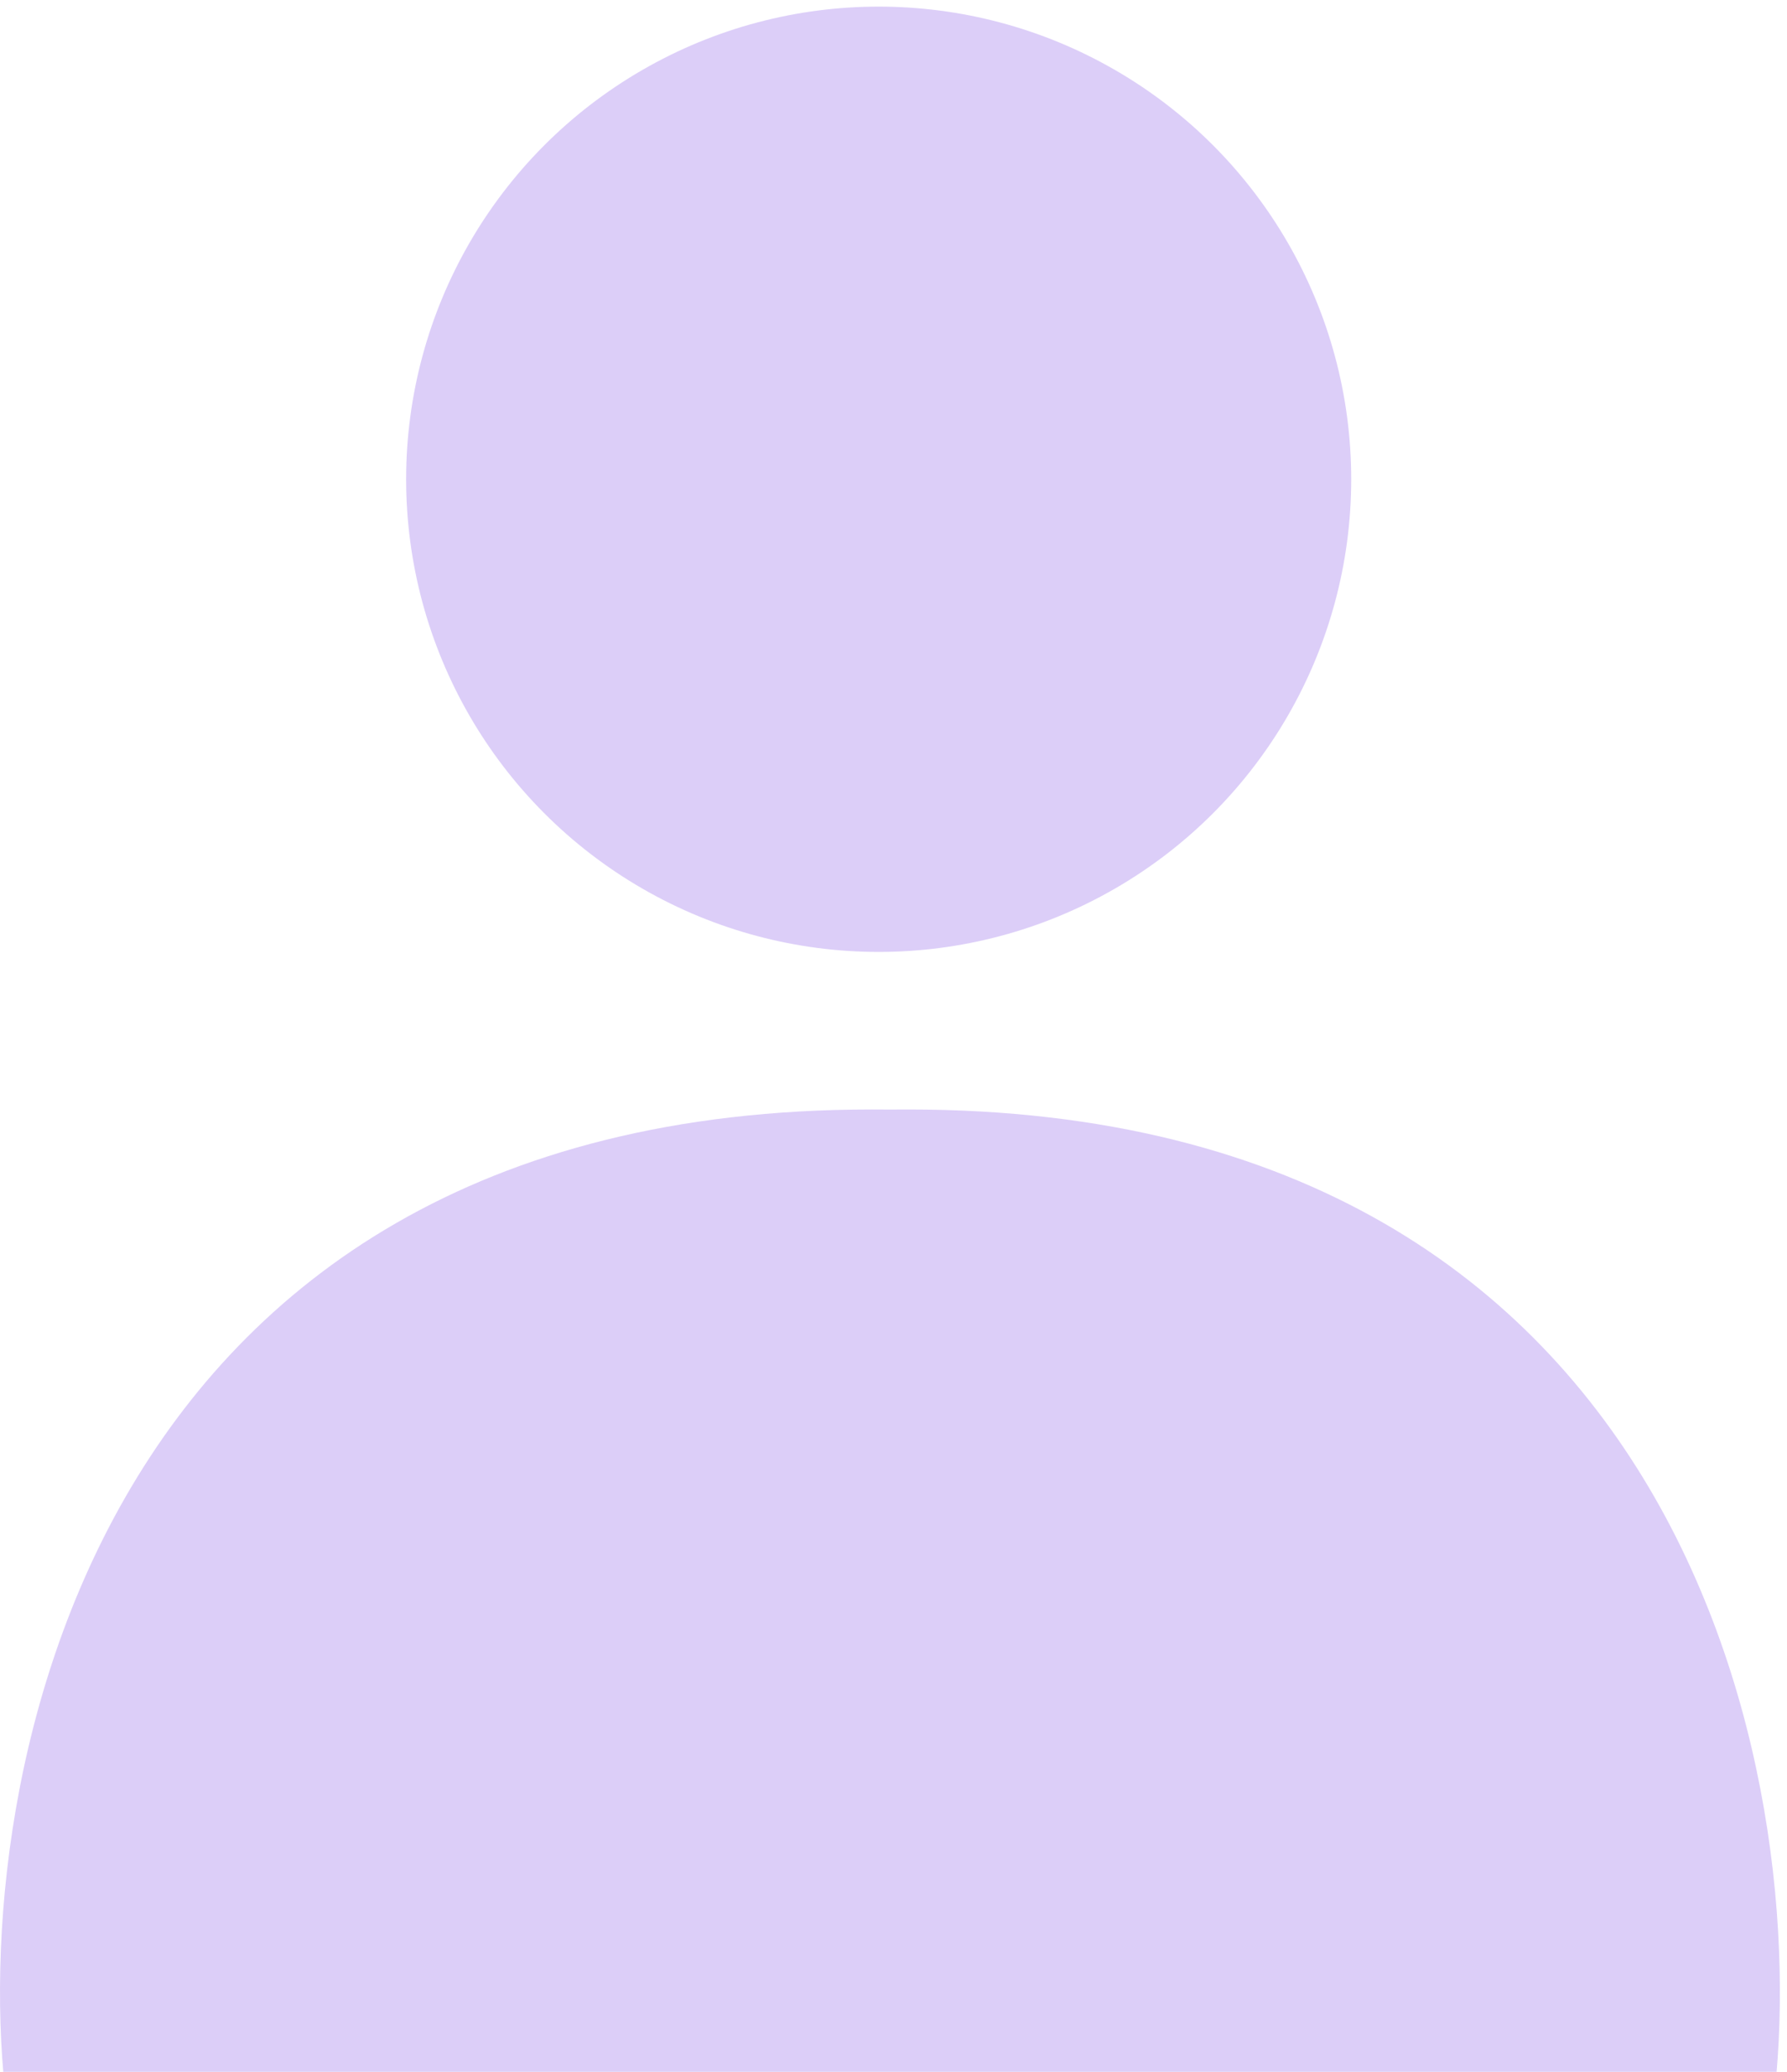 <svg width="44" height="51" viewBox="0 0 44 51" fill="none" xmlns="http://www.w3.org/2000/svg">
<path fill-rule="evenodd" clip-rule="evenodd" d="M22.105 52.809C29.767 52.678 37.865 52.438 43.602 52.231C44.77 44.434 41.865 27.311 22.36 27.311C22.21 27.311 22.061 27.311 21.912 27.313C21.764 27.311 21.615 27.311 21.465 27.311C1.959 27.311 -0.945 44.434 0.223 52.231C5.96 52.438 14.058 52.678 21.72 52.809V52.815C21.784 52.814 21.848 52.813 21.912 52.812C21.977 52.813 22.041 52.814 22.105 52.815V52.809Z" fill="#DCCEF8"/>
<circle cx="21.635" cy="11.798" r="11.635" fill="#DCCEF8"/>
</svg>
